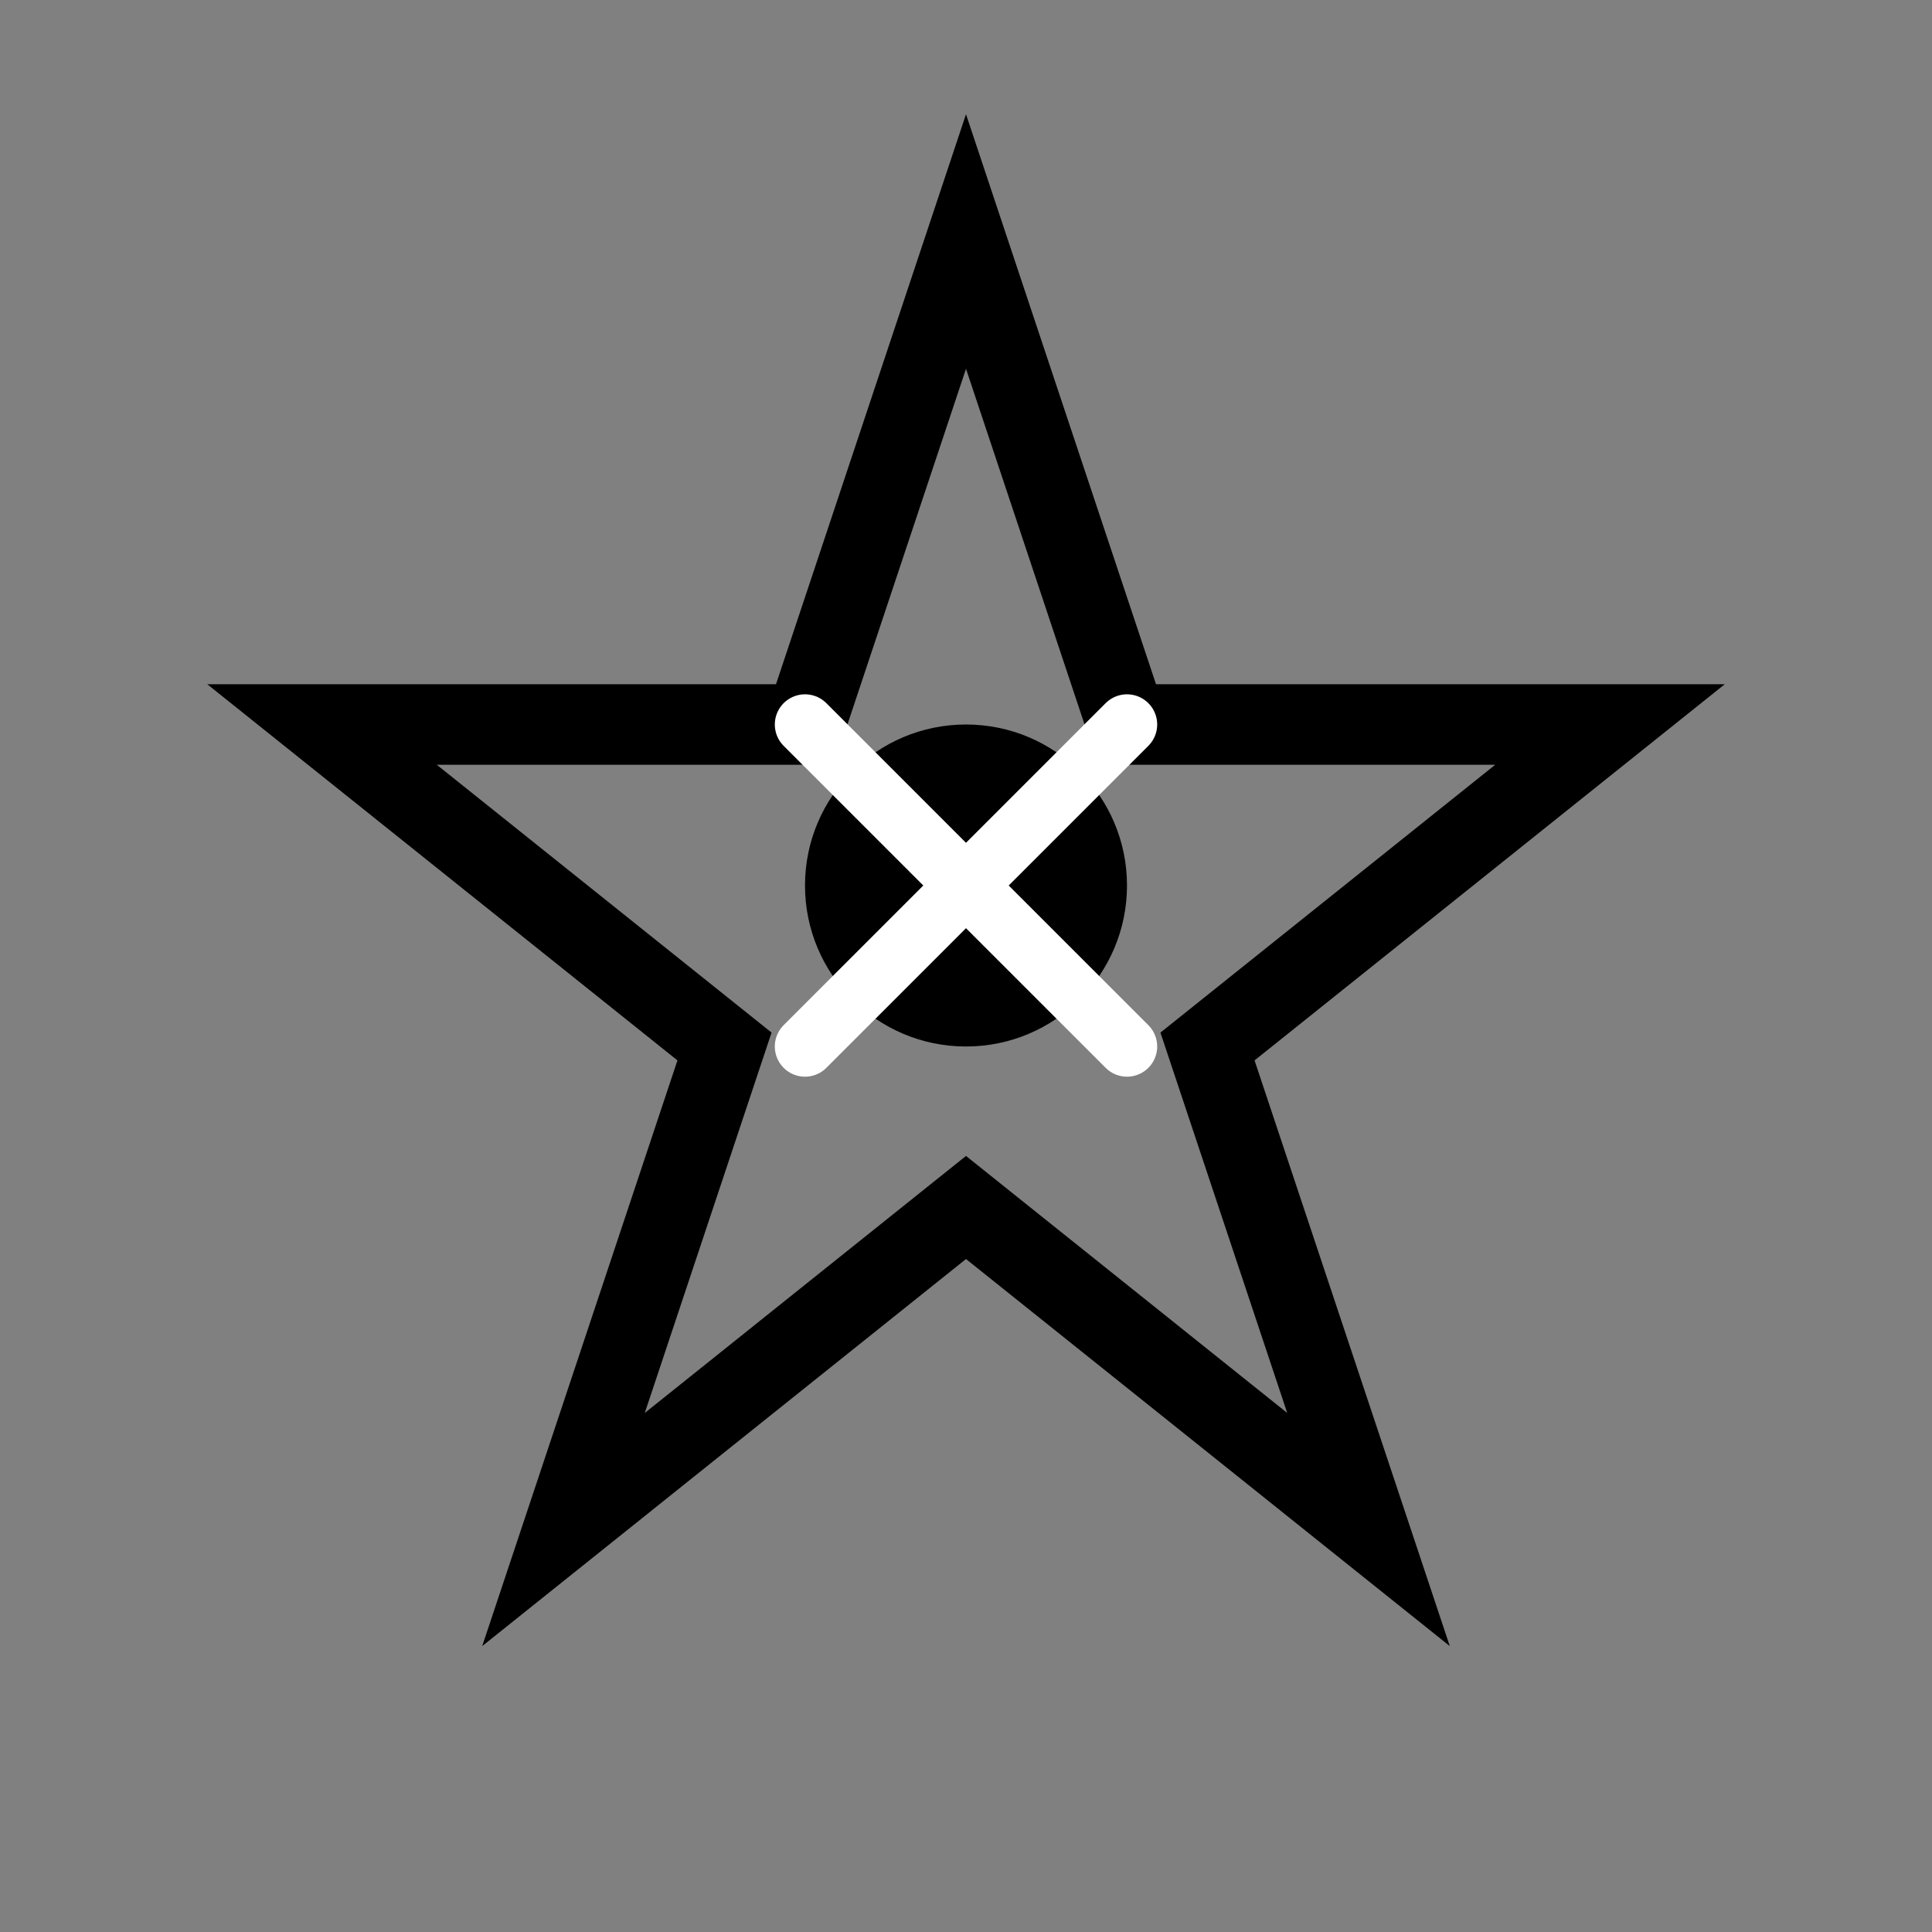 <svg width="48" height="48" viewBox="0 0 48 48" fill="none" xmlns="http://www.w3.org/2000/svg">
  <rect x="0" y="0" width="48" height="48" fill="#808080" stroke="none"/>
  <path d="M24 6L28 18H40L30 26L34 38L24 30L14 38L18 26L8 18H20L24 6Z" stroke="currentColor" stroke-width="2" fill="none"/>
  <circle cx="24" cy="22" r="4" fill="currentColor"/>
  <path d="M20 18L28 26M28 18L20 26" stroke="white" stroke-width="1.5" stroke-linecap="round"/>
</svg>